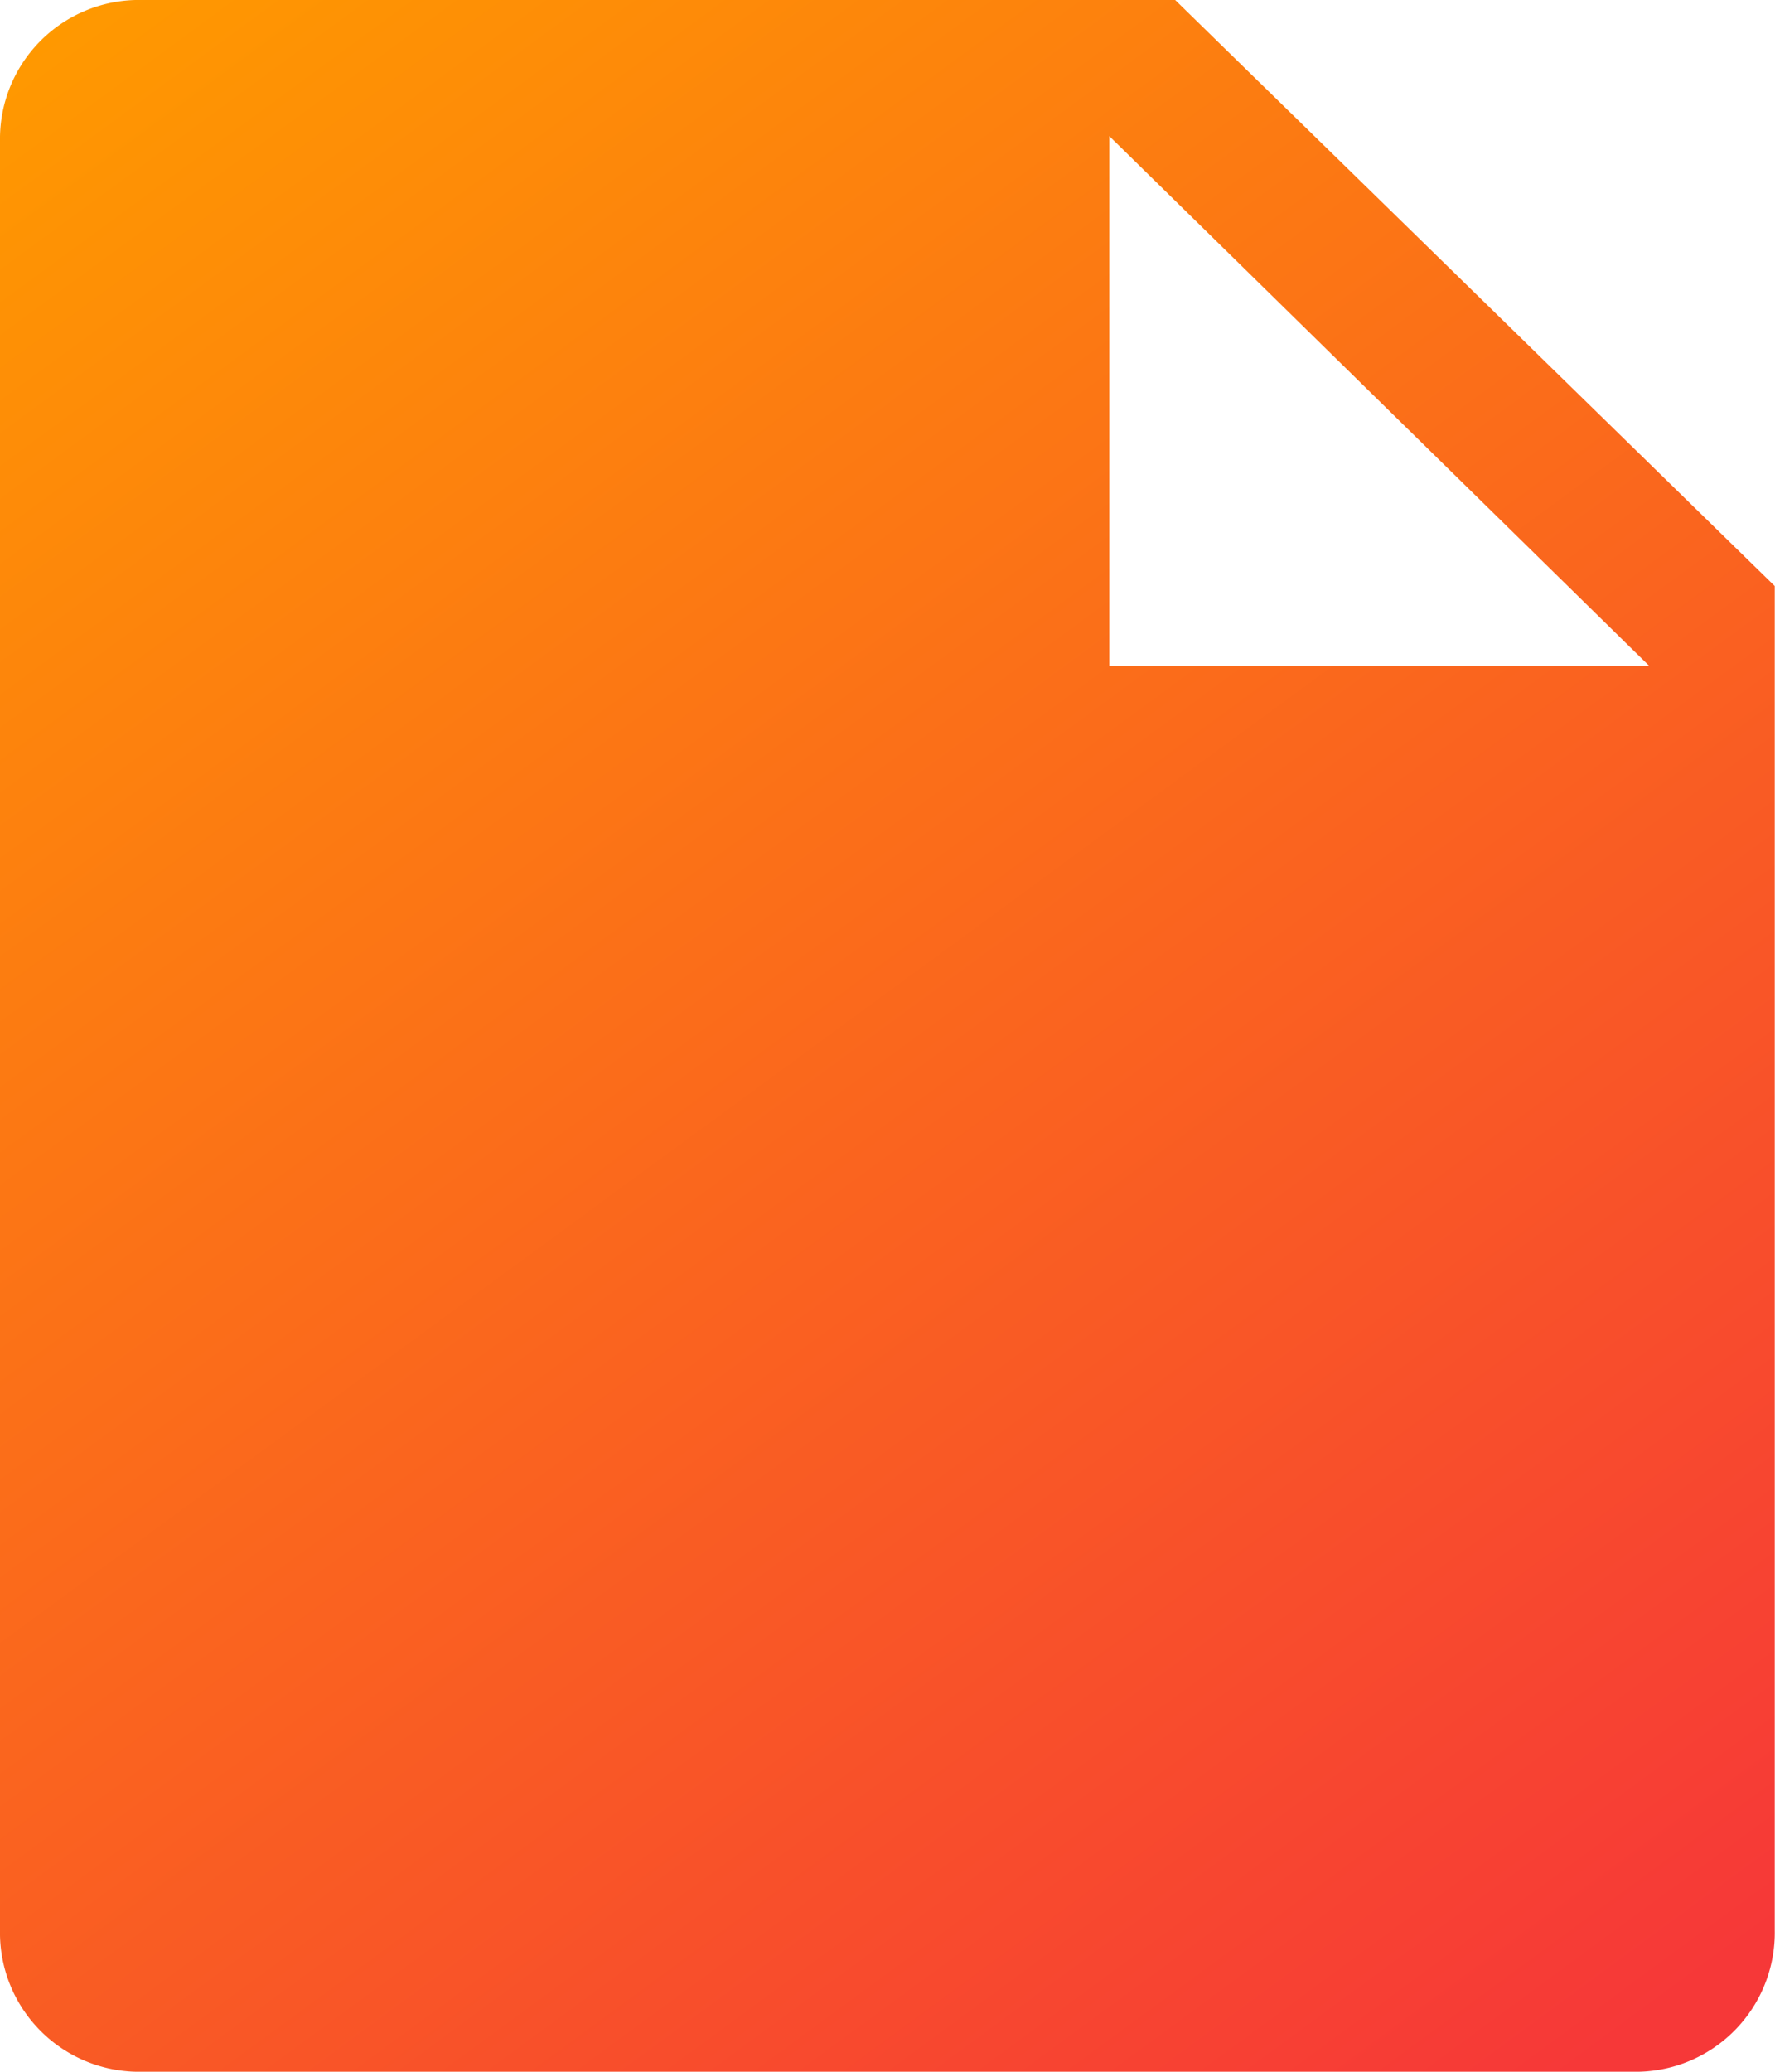 <svg xmlns="http://www.w3.org/2000/svg" xmlns:xlink="http://www.w3.org/1999/xlink" width="20.572" height="24" viewBox="0 0 20.572 24">
  <defs>
    <linearGradient id="linear-gradient" x1="0.043" x2="0.767" y2="0.943" gradientUnits="objectBoundingBox">
      <stop offset="0" stop-color="#f90"/>
      <stop offset="1" stop-color="#f63838"/>
    </linearGradient>
  </defs>
  <path id="document-solid" d="M19.62,4H7.569A1.611,1.611,0,0,0,6,5.637V26.363A1.611,1.611,0,0,0,7.569,28H25a1.611,1.611,0,0,0,1.569-1.637V10.789Zm-.763,7.714V5.577l6.257,6.137Z" transform="translate(-6 -4)" fill="url(#linear-gradient)"/>
</svg>
